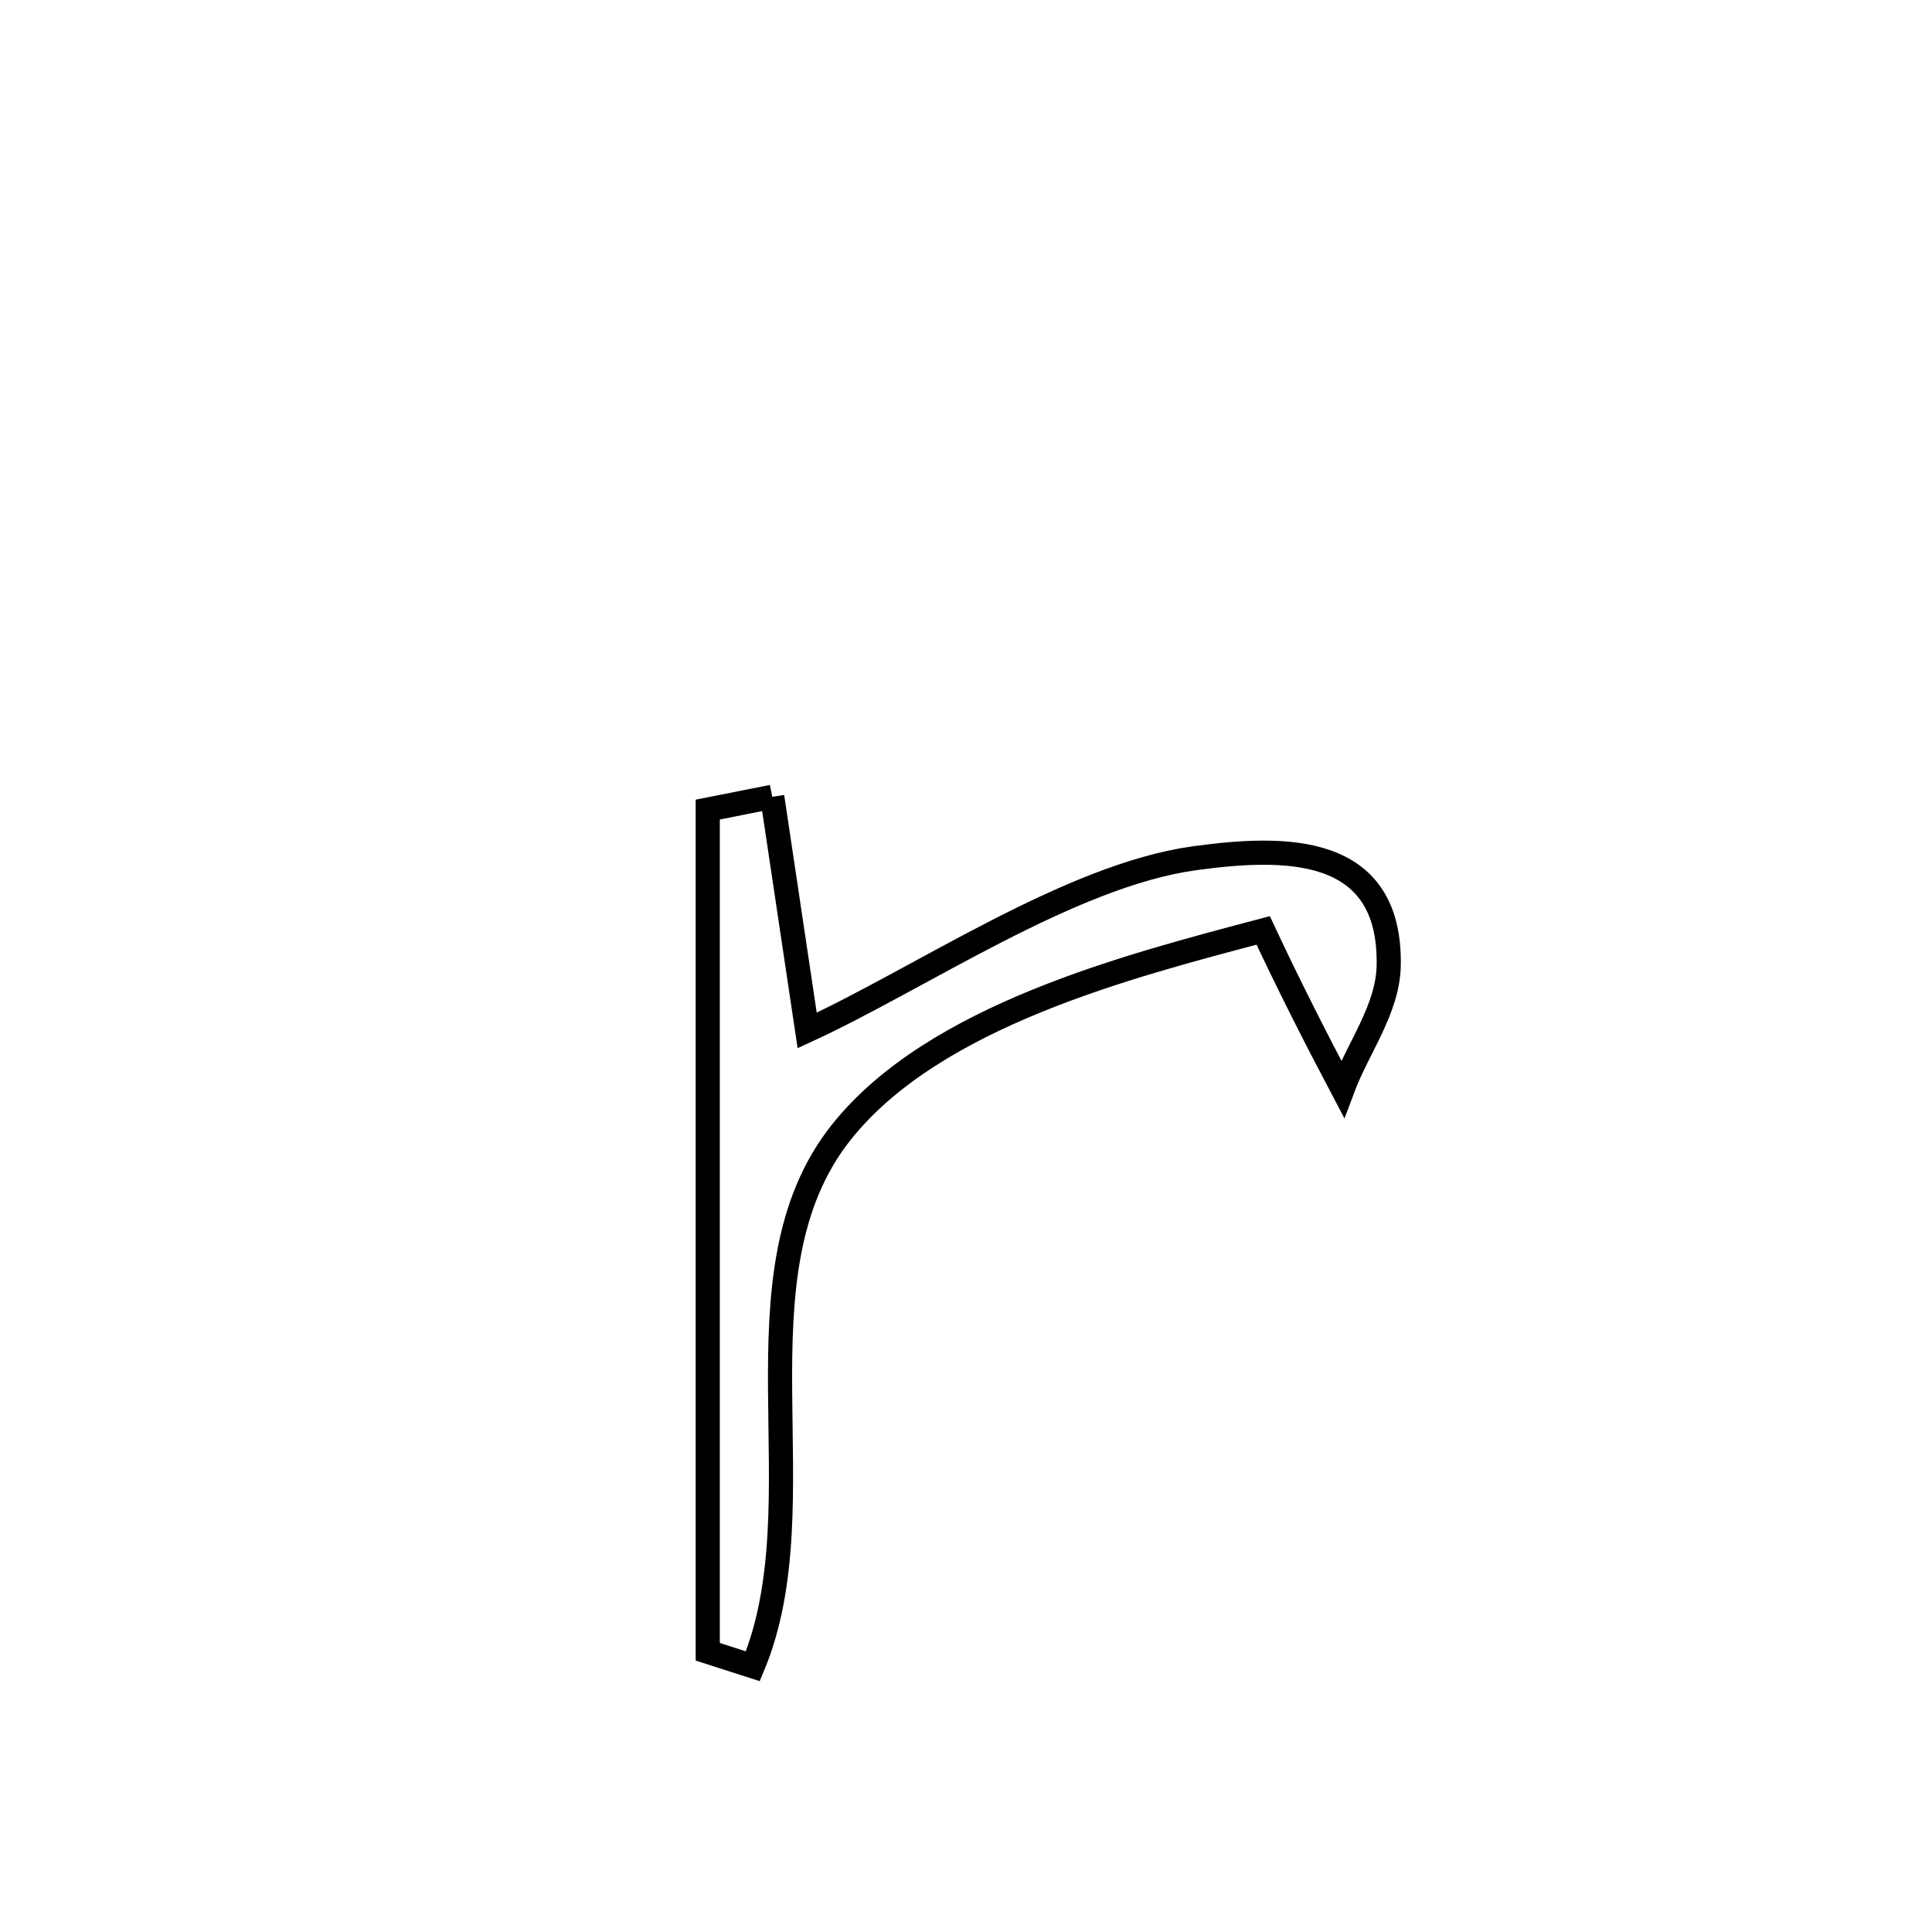 <svg xmlns="http://www.w3.org/2000/svg" viewBox="0.0 0.0 24.0 24.0" height="200px" width="200px"><path fill="none" stroke="black" stroke-width=".3" stroke-opacity="1.0"  filling="0" d="M9.593 9.898 L9.593 9.898 C9.738 10.866 9.882 11.833 10.027 12.801 L10.027 12.801 C11.43 12.155 13.292 10.876 14.835 10.662 C15.955 10.508 17.279 10.481 17.251 11.993 C17.241 12.539 16.869 13.016 16.678 13.528 L16.678 13.528 C16.335 12.878 16.003 12.223 15.692 11.558 L15.692 11.558 C14.029 11.999 11.602 12.617 10.45 14.066 C9.037 15.844 10.204 18.66 9.352 20.699 L9.352 20.699 C9.165 20.639 8.978 20.579 8.792 20.519 L8.792 20.519 C8.792 18.775 8.792 17.032 8.792 15.288 C8.792 13.544 8.792 11.8 8.792 10.057 L8.792 10.057 C9.059 10.004 9.326 9.951 9.593 9.898 L9.593 9.898"></path></svg>